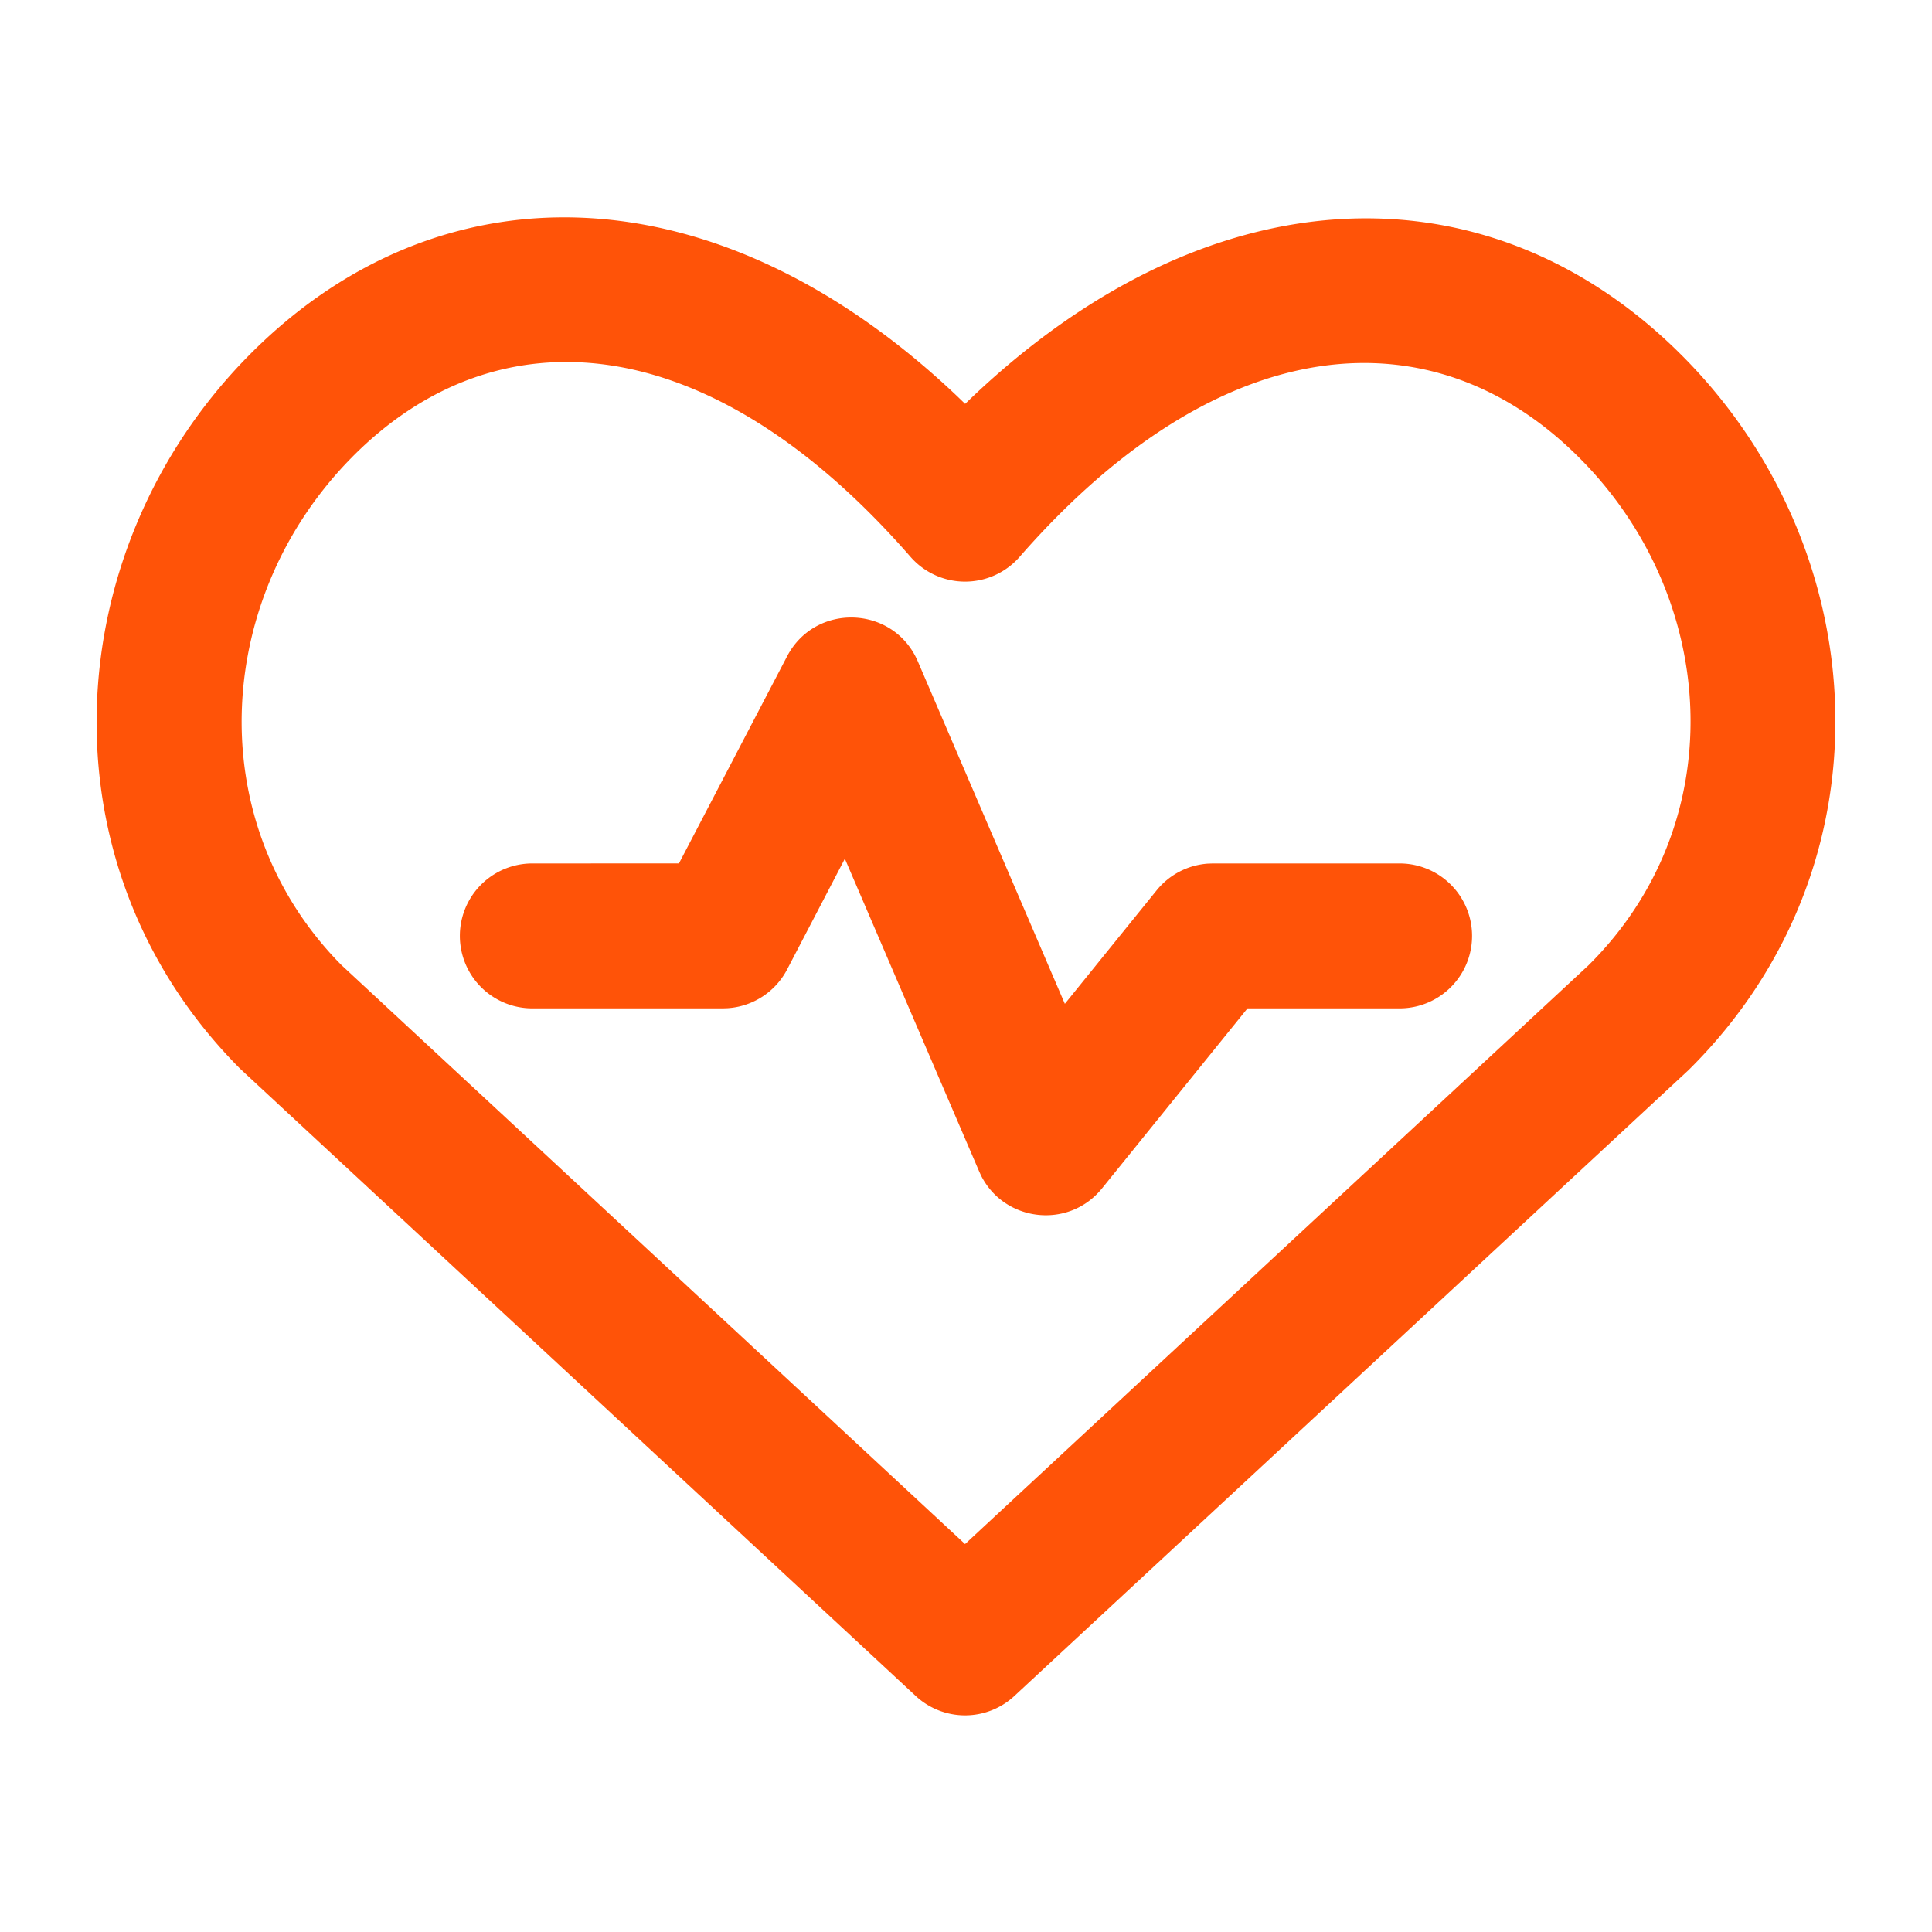 <?xml version="1.0" standalone="no"?><!DOCTYPE svg PUBLIC "-//W3C//DTD SVG 1.1//EN" "http://www.w3.org/Graphics/SVG/1.1/DTD/svg11.dtd"><svg t="1753257890717" class="icon" viewBox="0 0 1024 1024" version="1.1" xmlns="http://www.w3.org/2000/svg" p-id="2556" width="20" height="20" xmlns:xlink="http://www.w3.org/1999/xlink"><path d="M507.533 210.189l4.006 3.866 3.968-3.802c126.682-119.936 272.256-123.072 373.235-24.525l3.315 3.29c102.31 103.117 111.795 270.374 2.995 378.061L537.626 898.918a38.4 38.4 0 0 1-52.25 0L127.949 567.078l-1.139-1.101c-106.445-107.328-96.614-274.65 5.094-377.574 100.749-101.978 247.642-99.84 375.629 21.786z m-320.998 32.192c-72.397 73.267-80.243 190.234-8.371 266.24l2.765 2.842 330.573 306.918 330.406-306.726c75.059-74.33 69.594-190.797-1.254-265.344l-3.123-3.2c-77.44-78.08-190.528-69.926-297.114 52.032a38.4 38.4 0 0 1-57.856-0.038c-106.624-122.342-219.008-130.675-296.026-52.736z m299.93 108.16l77.926 181.504 48.64-60.134a38.4 38.4 0 0 1 27.187-14.17l2.662-0.09h98.944a38.4 38.4 0 0 1 0 76.8l-80.602-0.013-77.107 95.398c-17.664 21.85-51.725 17.843-64.128-6.758l-1.024-2.227-71.168-165.709-30.592 58.662a38.4 38.4 0 0 1-31.539 20.557l-2.509 0.09h-101.018a38.4 38.4 0 1 1 0-76.8l77.722-0.013 57.28-109.709c14.976-28.698 56.55-27.136 69.325 2.611z" fill="#FF5308" p-id="2557"></path></svg>
